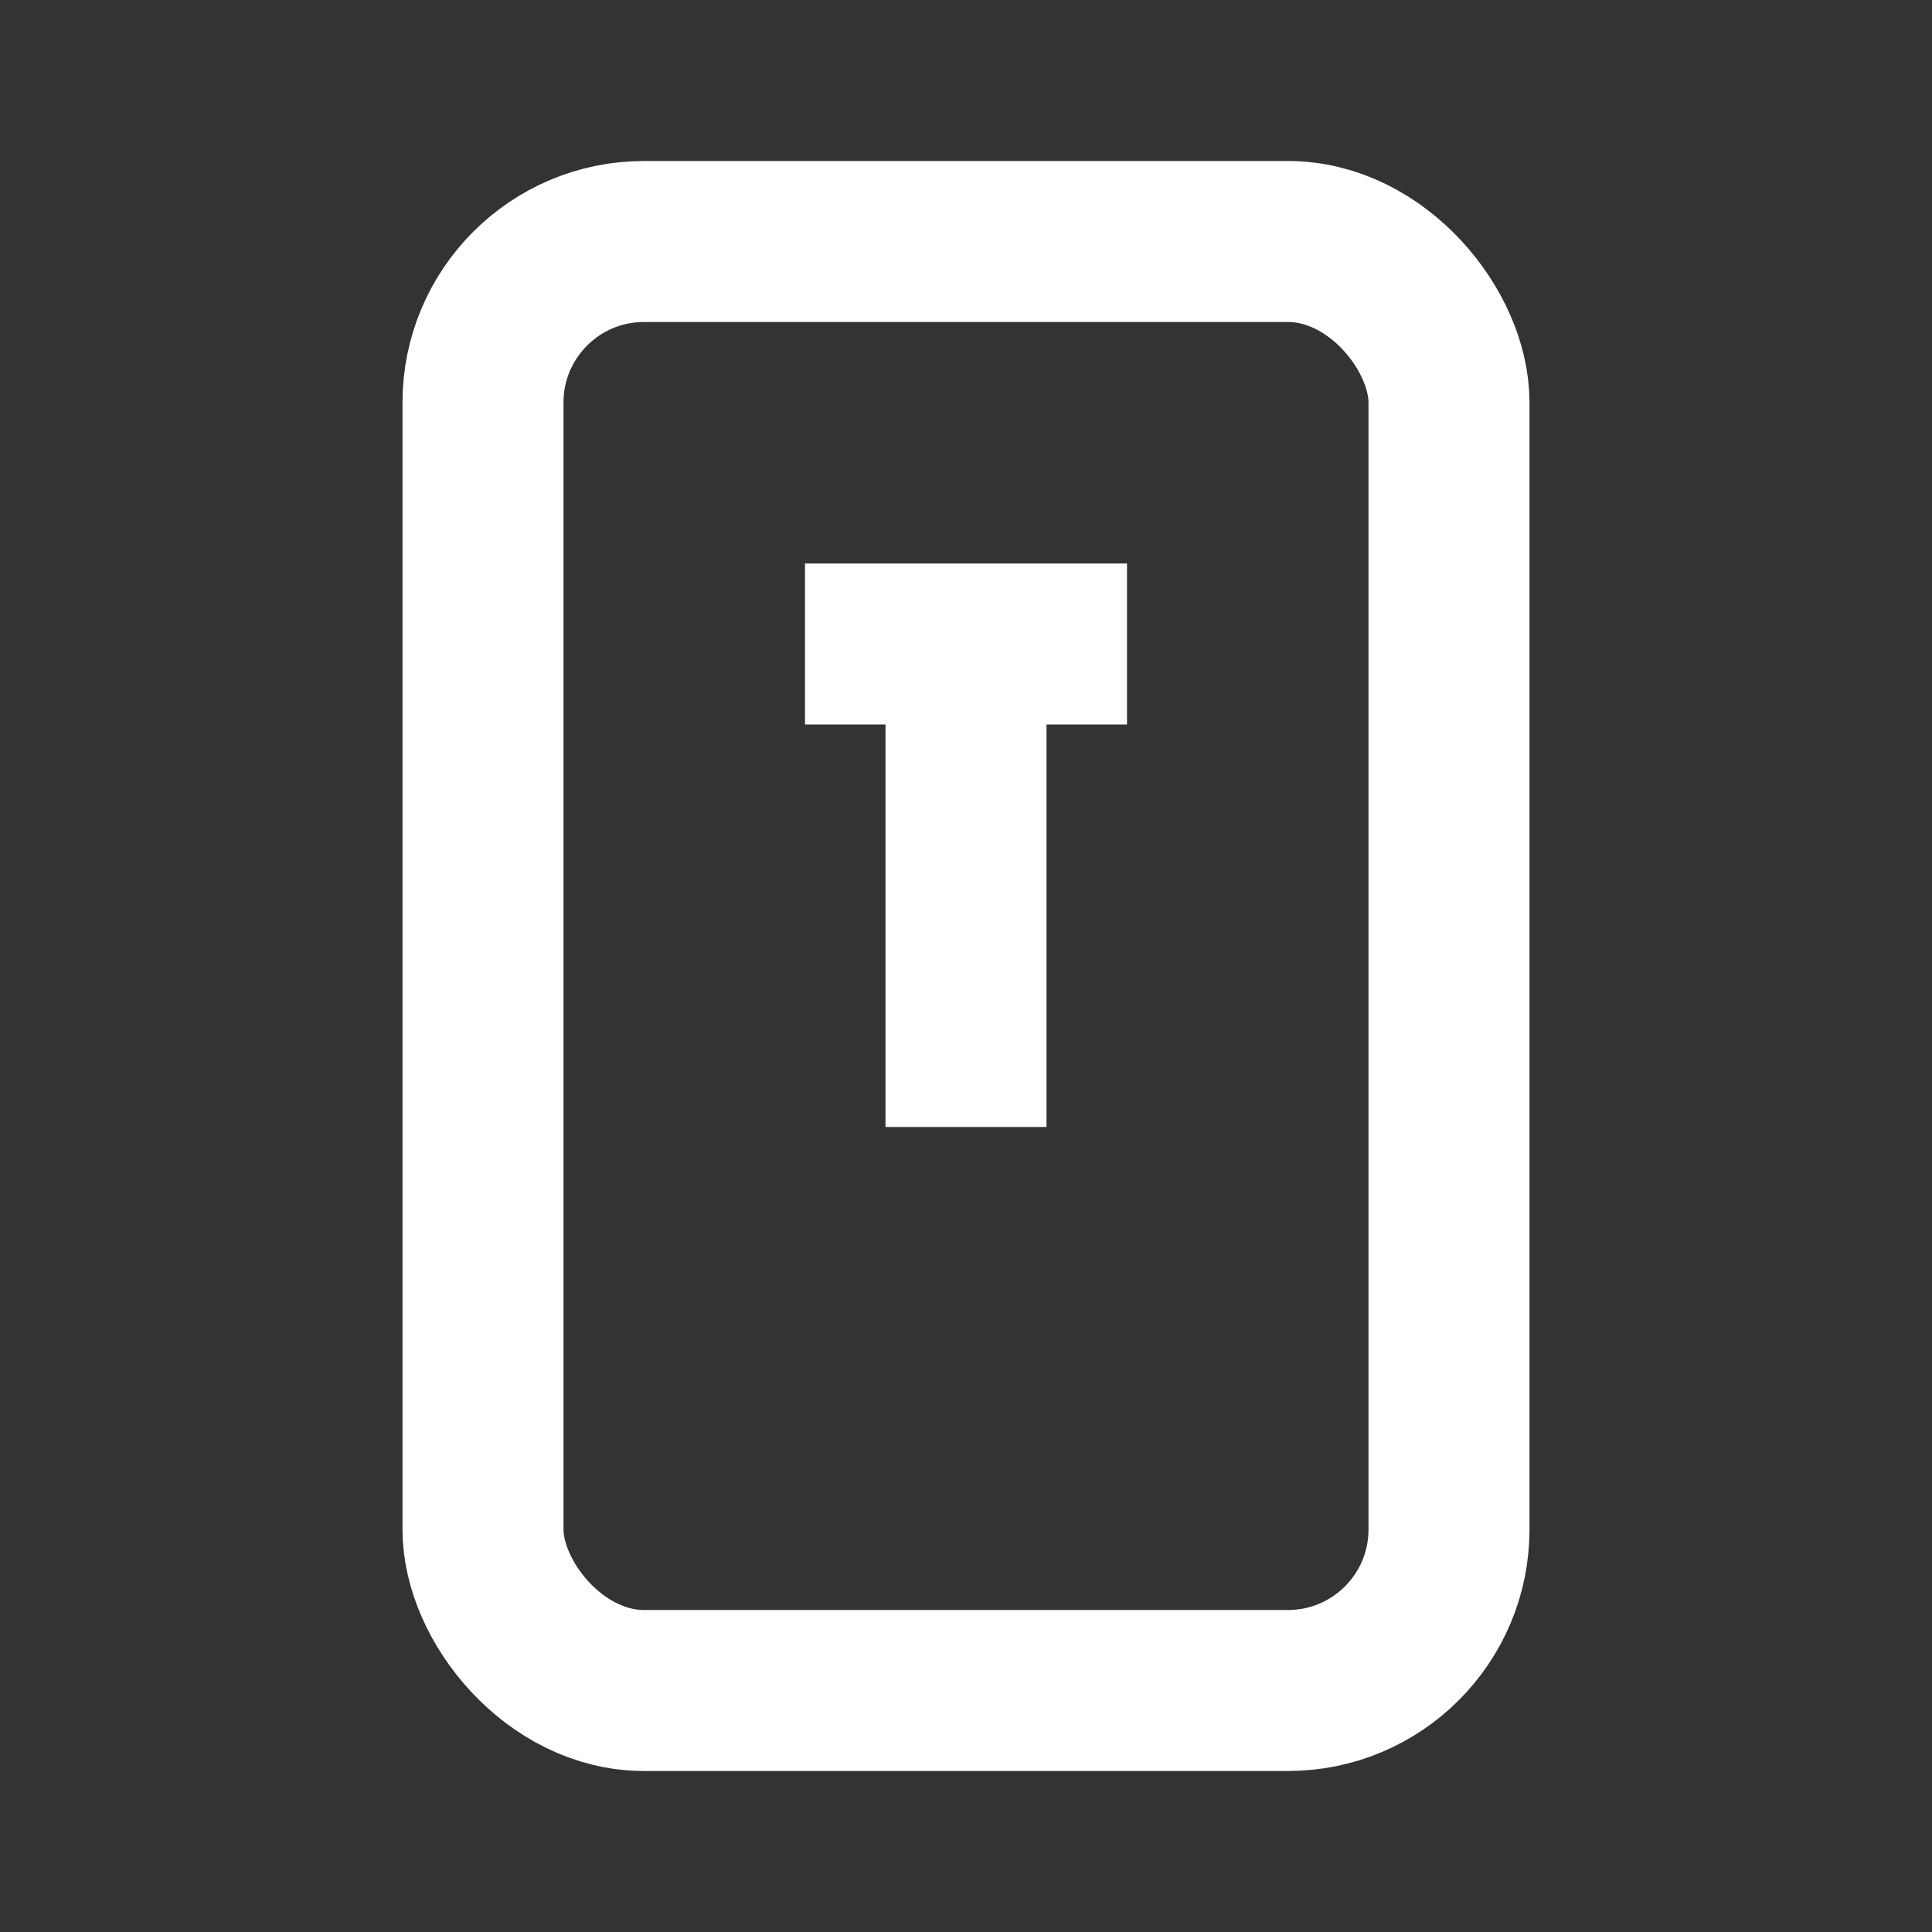 <svg xmlns="http://www.w3.org/2000/svg" viewBox="0 0 24 24" fill="none" stroke="white" stroke-width="2">
  <rect x="0" y="0" width="24" height="24" fill="#333333" stroke="none"/>
  <rect x="6" y="3" width="12" height="18" rx="2" />
  <path d="M10 8h4M12 8v6" />
</svg>

